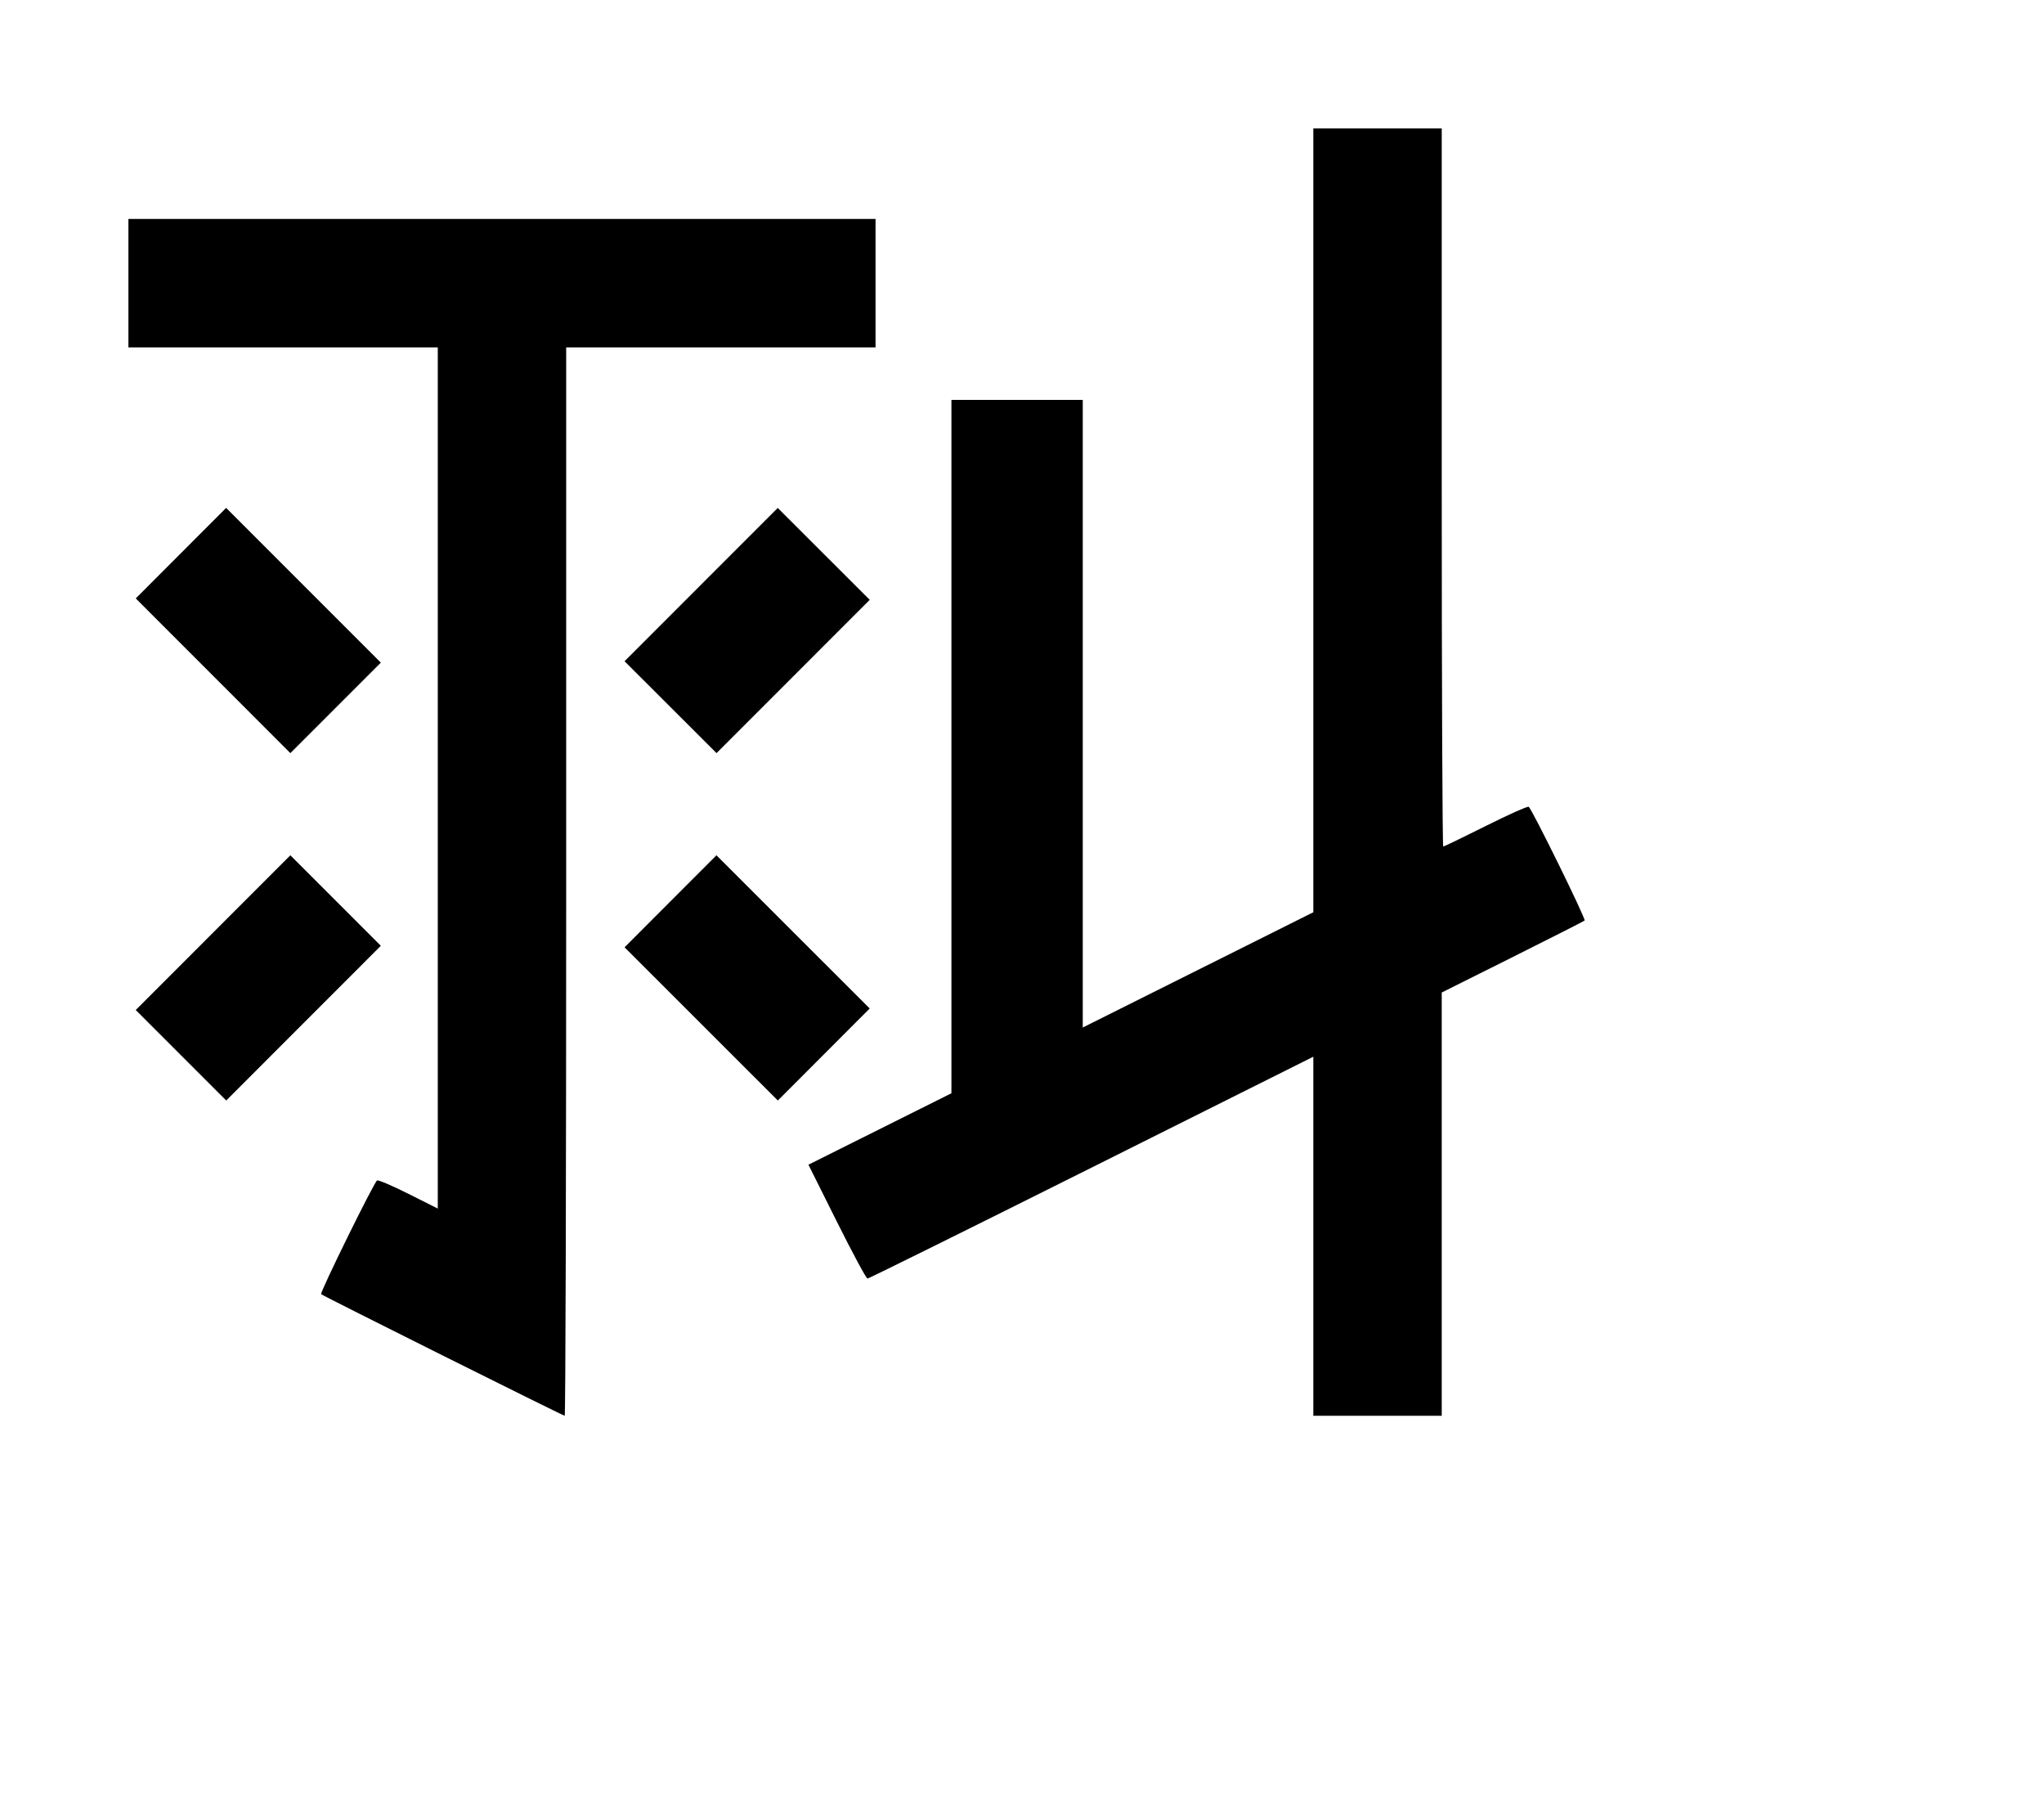 <svg width="136mm" height="120mm" version="1.1" viewBox="0 0 600 529.412" xmlns="http://www.w3.org/2000/svg"><path d="M385.515 152.712 L 385.515 267.729 351.675 284.642 L 317.836 301.556 317.836 209.462 L 317.836 117.368 298.560 117.368 L 279.284 117.368 279.284 219.109 L 279.284 320.850 258.296 331.334 L 237.309 341.817 245.650 358.526 C 250.238 367.716,254.286 375.235,254.646 375.235 C 255.006 375.235,284.599 360.585,320.408 342.679 L 385.515 310.123 385.515 362.811 L 385.515 415.500 404.362 415.500 L 423.210 415.500 423.210 353.392 L 423.210 291.285 443.985 280.906 C 455.411 275.197,464.936 270.360,465.152 270.158 C 465.594 269.743,449.675 237.375,448.737 236.780 C 448.405 236.570,442.724 239.108,436.112 242.420 C 429.499 245.733,423.891 248.443,423.650 248.443 C 423.408 248.443,423.210 201.025,423.210 143.069 L 423.210 37.695 404.362 37.695 L 385.515 37.695 385.515 152.712 M37.695 83.100 L 37.695 101.947 83.100 101.947 L 128.505 101.947 128.505 228.318 L 128.505 354.689 119.900 350.371 C 115.167 347.996,111.023 346.225,110.690 346.436 C 109.750 347.033,93.830 379.400,94.273 379.816 C 94.849 380.358,165.258 415.500,165.767 415.500 C 166.005 415.500,166.200 344.950,166.200 258.723 L 166.200 101.947 211.605 101.947 L 257.010 101.947 257.010 83.100 L 257.010 64.252 147.352 64.252 L 37.695 64.252 37.695 83.100 M53.117 162.343 L 39.853 175.628 62.543 198.330 L 85.232 221.031 98.513 207.750 L 111.794 194.470 89.088 171.763 L 66.382 149.057 53.117 162.343 M205.812 171.564 L 183.330 194.059 196.833 207.542 L 210.336 221.025 232.818 198.530 L 255.301 176.036 241.798 162.553 L 228.295 149.069 205.812 171.564 M62.539 273.716 L 39.846 296.421 53.125 309.700 L 66.404 322.979 89.097 300.273 L 111.790 277.568 98.511 264.289 L 85.232 251.010 62.539 273.716 M196.821 264.512 L 183.337 278.015 205.832 300.497 L 228.327 322.980 241.810 309.477 L 255.293 295.974 232.798 273.492 L 210.304 251.009 196.821 264.512 " stroke="none" fill-rule="evenodd" fill="black"></path></svg>